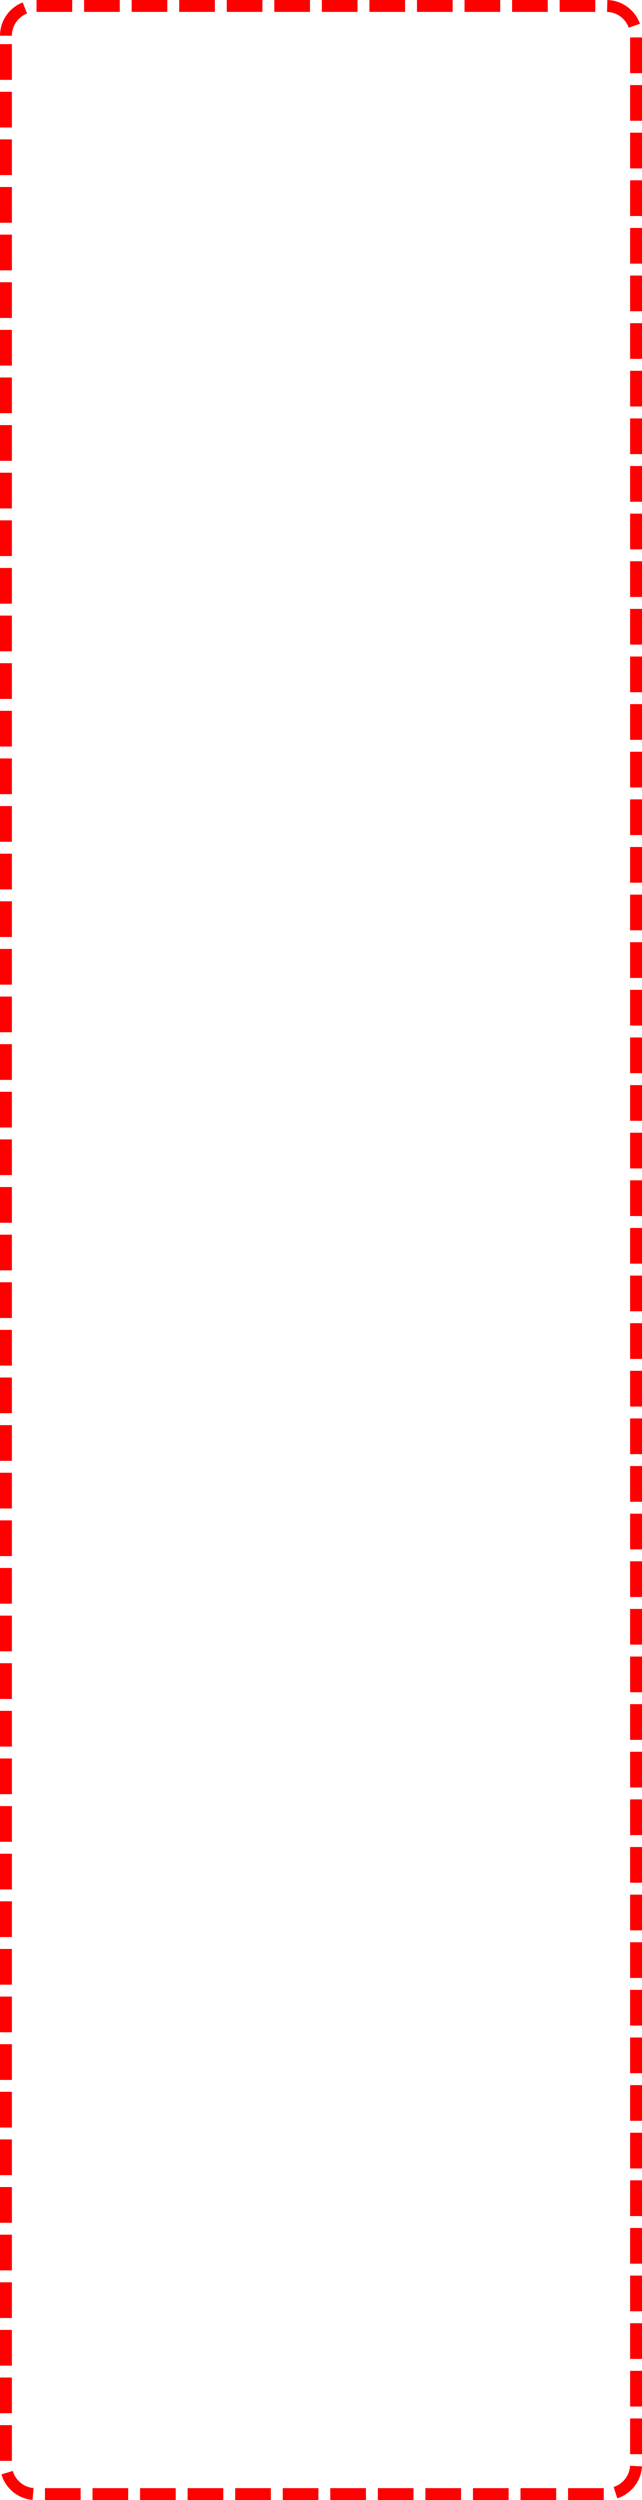 ﻿<?xml version="1.0" encoding="utf-8"?>
<svg version="1.1" xmlns:xlink="http://www.w3.org/1999/xlink" width="108px" height="420px" xmlns="http://www.w3.org/2000/svg">
  <g transform="matrix(1 0 0 1 -1204 -2246 )">
    <path d="M 1206 2252  A 4 4 0 0 1 1210 2248 L 1306 2248  A 4 4 0 0 1 1310 2252 L 1310 2660  A 4 4 0 0 1 1306 2664 L 1210 2664  A 4 4 0 0 1 1206 2660 L 1206 2252  Z " fill-rule="nonzero" fill="#ffffff" stroke="none" fill-opacity="0" />
    <path d="M 1205 2252  A 5 5 0 0 1 1210 2247 L 1306 2247  A 5 5 0 0 1 1311 2252 L 1311 2660  A 5 5 0 0 1 1306 2665 L 1210 2665  A 5 5 0 0 1 1205 2660 L 1205 2252  Z " stroke-width="2" stroke-dasharray="6,2" stroke="#ff0000" fill="none" />
  </g>
</svg>